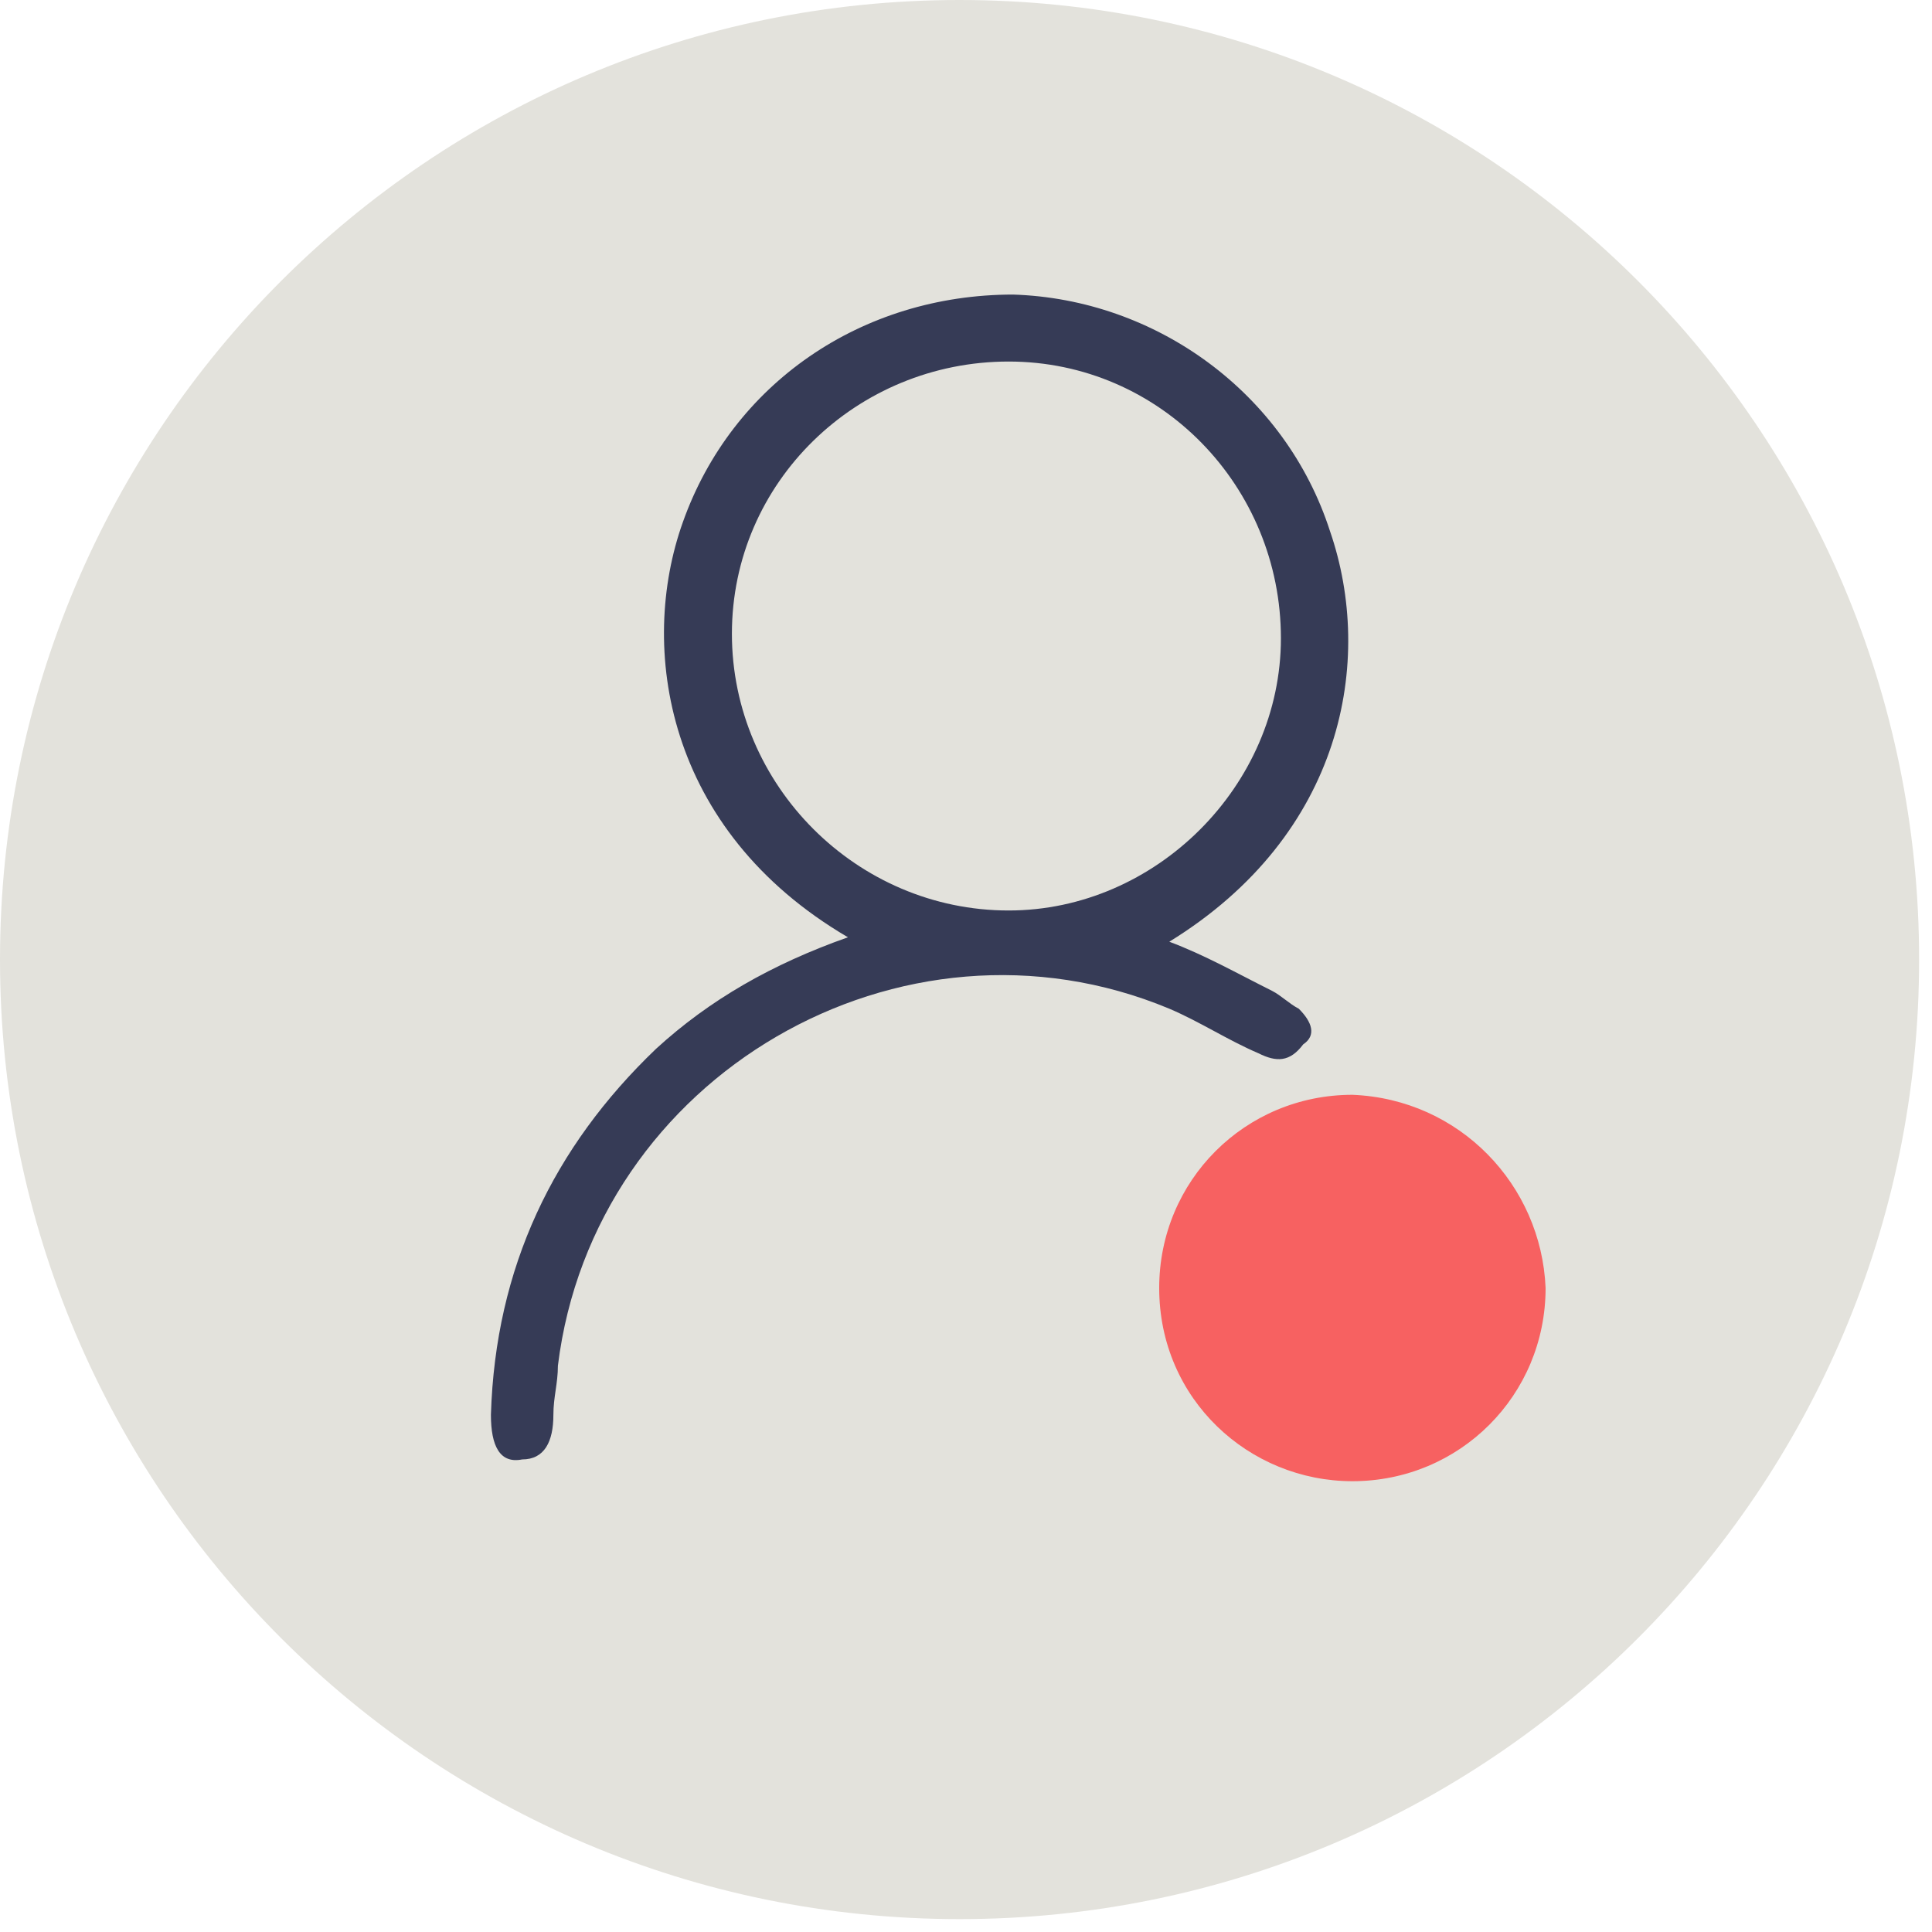 <svg width="30" height="30" viewBox="0 0 30 30" fill="none" xmlns="http://www.w3.org/2000/svg">
<path d="M14.9 29.8C23.129 29.8 29.8 23.129 29.8 14.9C29.8 6.671 23.129 0 14.9 0C6.671 0 0 6.671 0 14.9C0 23.129 6.671 29.8 14.9 29.8Z" fill="#E3E2DC"/>
<path d="M20.167 15.663C20.028 15.593 19.89 15.455 19.751 15.385C19.197 15.108 18.711 14.831 18.157 14.623C20.86 12.96 21.345 10.257 20.652 8.247C19.959 6.099 17.949 4.644 15.731 4.574C13.375 4.574 11.365 5.96 10.603 8.109C9.91 10.049 10.326 12.89 13.167 14.554C11.989 14.97 11.019 15.524 10.187 16.286C8.593 17.811 7.692 19.682 7.623 21.969C7.623 22.454 7.762 22.731 8.108 22.662C8.455 22.662 8.593 22.385 8.593 21.969C8.593 21.692 8.663 21.484 8.663 21.207C9.217 16.702 13.999 13.93 18.157 15.663C18.642 15.87 19.058 16.148 19.543 16.356C19.82 16.494 20.028 16.494 20.236 16.217C20.444 16.078 20.375 15.87 20.167 15.663ZM11.365 9.841C11.365 7.485 13.306 5.614 15.662 5.614C18.018 5.614 19.89 7.554 19.89 9.911C19.89 12.197 17.949 14.138 15.662 14.138C13.306 14.138 11.365 12.197 11.365 9.841Z" fill="#363B56"/>
<path d="M24 20C24 21.667 22.667 23 21 23C19.4 23 18 21.733 18 20C18 18.333 19.333 17 21 17C22.667 17.067 23.933 18.4 24 20Z" fill="#F76161"/>
</svg>
